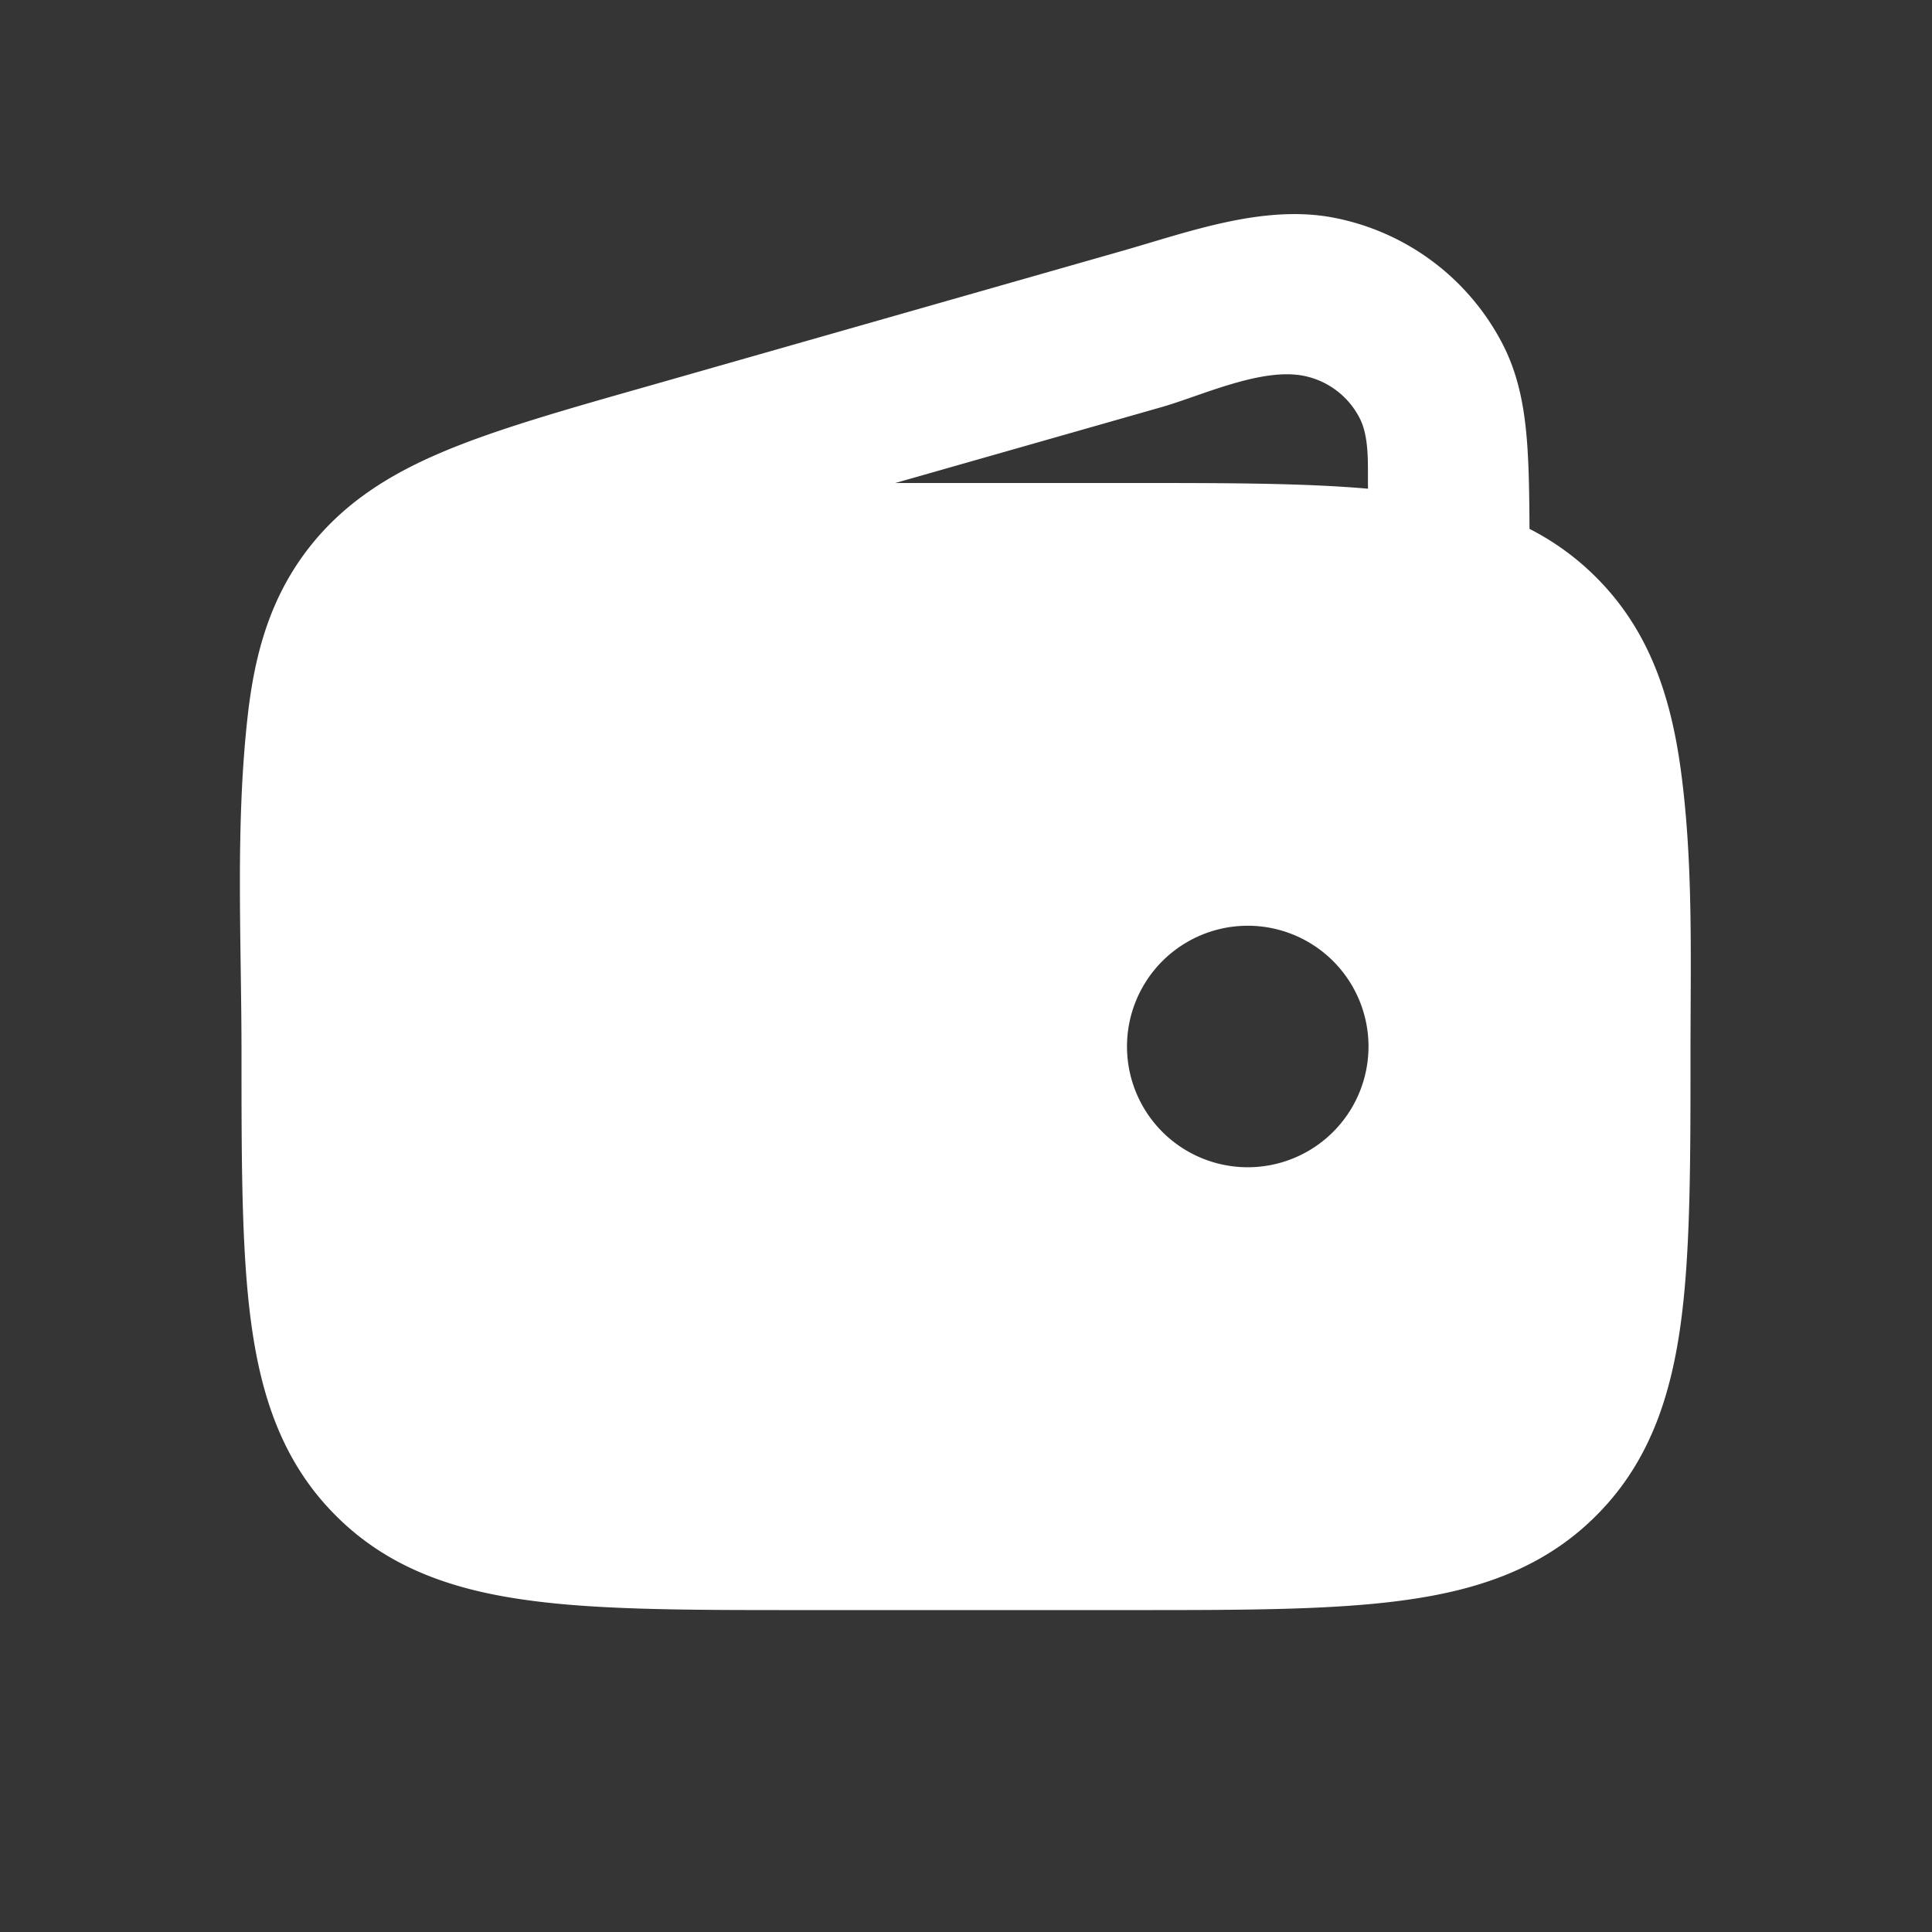 <svg xmlns="http://www.w3.org/2000/svg" width="24" height="24" fill="none"><rect width="100%" height="100%" fill="#333333" stroke="none"/><path fill="#fff" fill-opacity=".01" d="M24 0v24H0V0z"/><path fill="#FFFFFF" fill-rule="evenodd" d="M14.427 5.058 11.122 6h2.949c1.142 0 2.116 0 2.923.071-.006-.272.023-.628-.103-.875a1 1 0 0 0-.699-.528c-.53-.103-1.273.25-1.765.39M19 6.57c-.002-.41-.007-.768-.03-1.072-.031-.41-.1-.823-.297-1.21a3 3 0 0 0-2.096-1.582c-.885-.174-1.822.18-2.662.418l-5.89 1.68c-1 .284-1.834.522-2.488.794-.69.287-1.28.652-1.73 1.247-.449.595-.637 1.262-.725 2.005C2.92 10.242 3 11.67 3 13.07c0 1.355 0 2.471.119 3.355.124.928.396 1.747 1.053 2.403.656.657 1.475.929 2.403 1.053.884.12 2 .12 3.354.12h4.141c1.355 0 2.471 0 3.355-.12.928-.124 1.747-.396 2.403-1.053.657-.656.928-1.475 1.053-2.403.119-.884.119-2 .119-3.354 0-1.162.036-2.342-.119-3.496-.125-.928-.396-1.747-1.053-2.403A3.25 3.25 0 0 0 19 6.57M14 13a1.5 1.5 0 1 1 3 0 1.5 1.5 0 0 1-3 0" clip-rule="evenodd"/></svg>